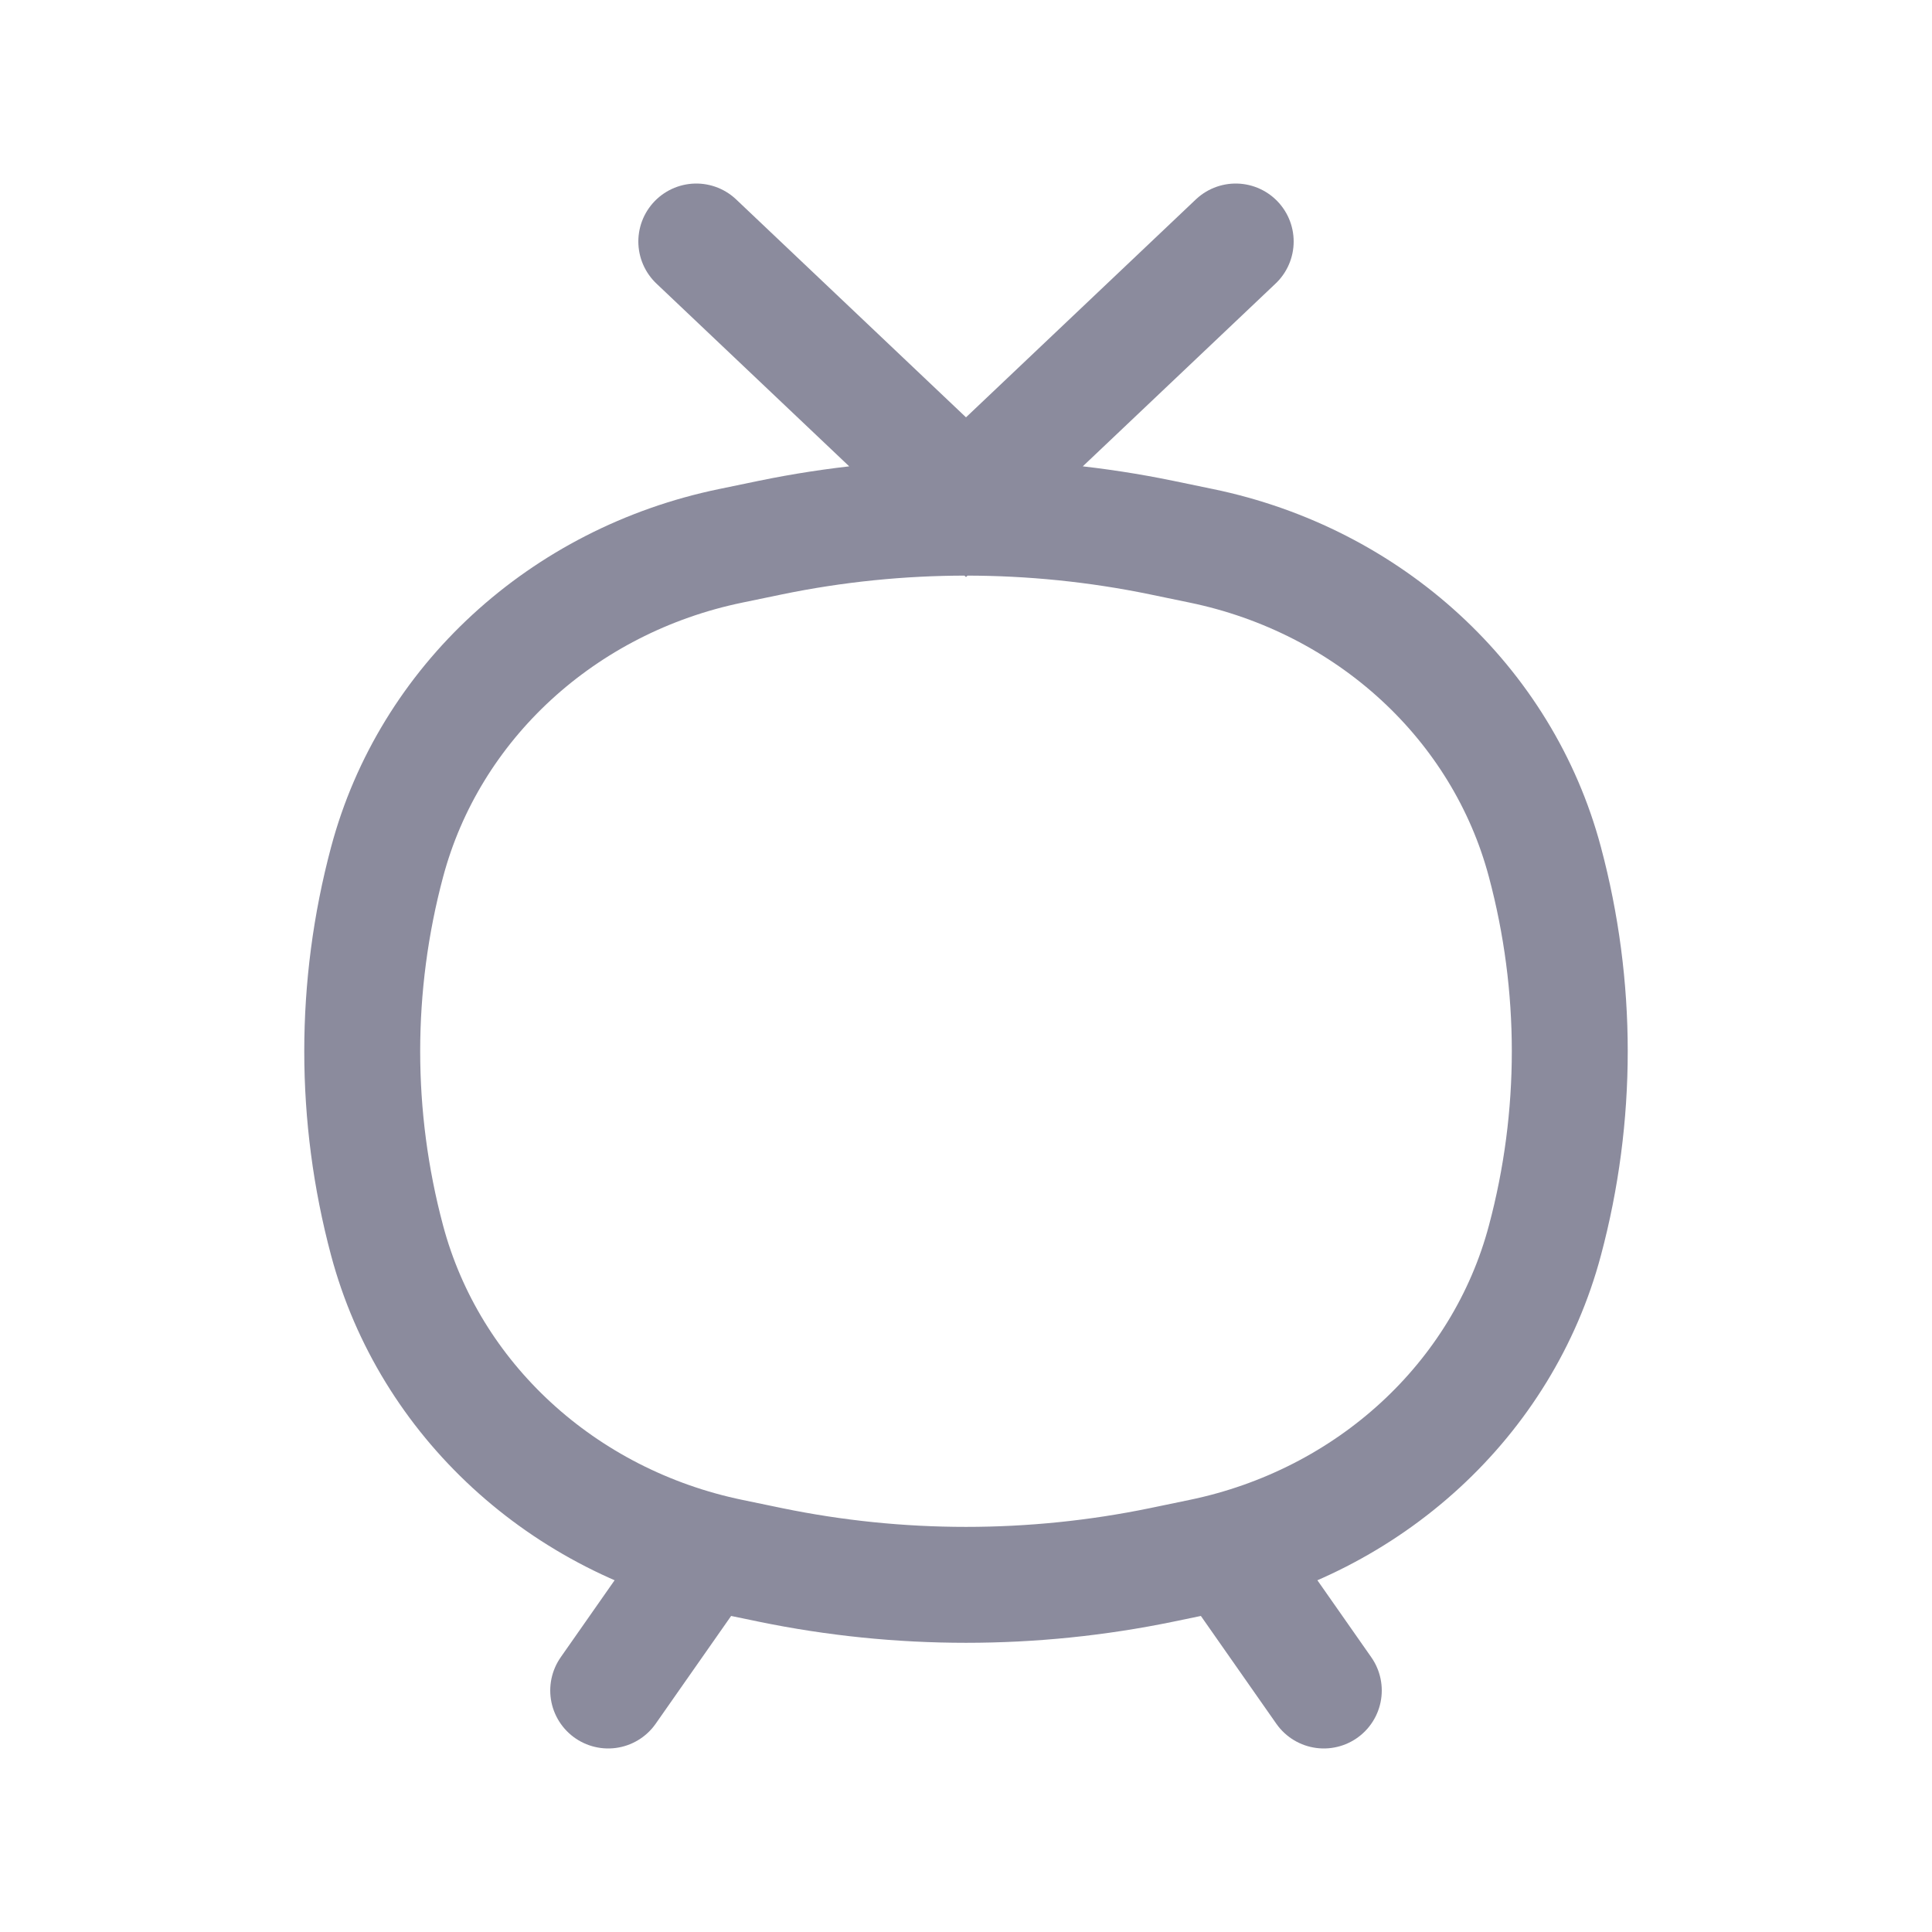 <svg width="20" height="20" viewBox="0 0 20 20" fill="none" xmlns="http://www.w3.org/2000/svg">
<path d="M12.792 2.5L10 5.147L7.208 2.5M7.222 16.177L6.296 17.5M12.778 16.177L13.704 17.5M4.007 12.841C3.664 11.556 3.664 10.209 4.007 8.924C4.446 7.277 5.824 6.009 7.566 5.65L7.976 5.565C9.31 5.29 10.69 5.29 12.024 5.565L12.434 5.65C14.176 6.009 15.555 7.277 15.993 8.924C16.336 10.209 16.336 11.556 15.993 12.841C15.555 14.487 14.176 15.755 12.434 16.115L12.024 16.2C10.69 16.475 9.31 16.475 7.976 16.2L7.566 16.115C5.824 15.755 4.446 14.487 4.007 12.841Z" stroke="#8B8B9D" stroke-width="1.2" stroke-linecap="round"/>
</svg>
